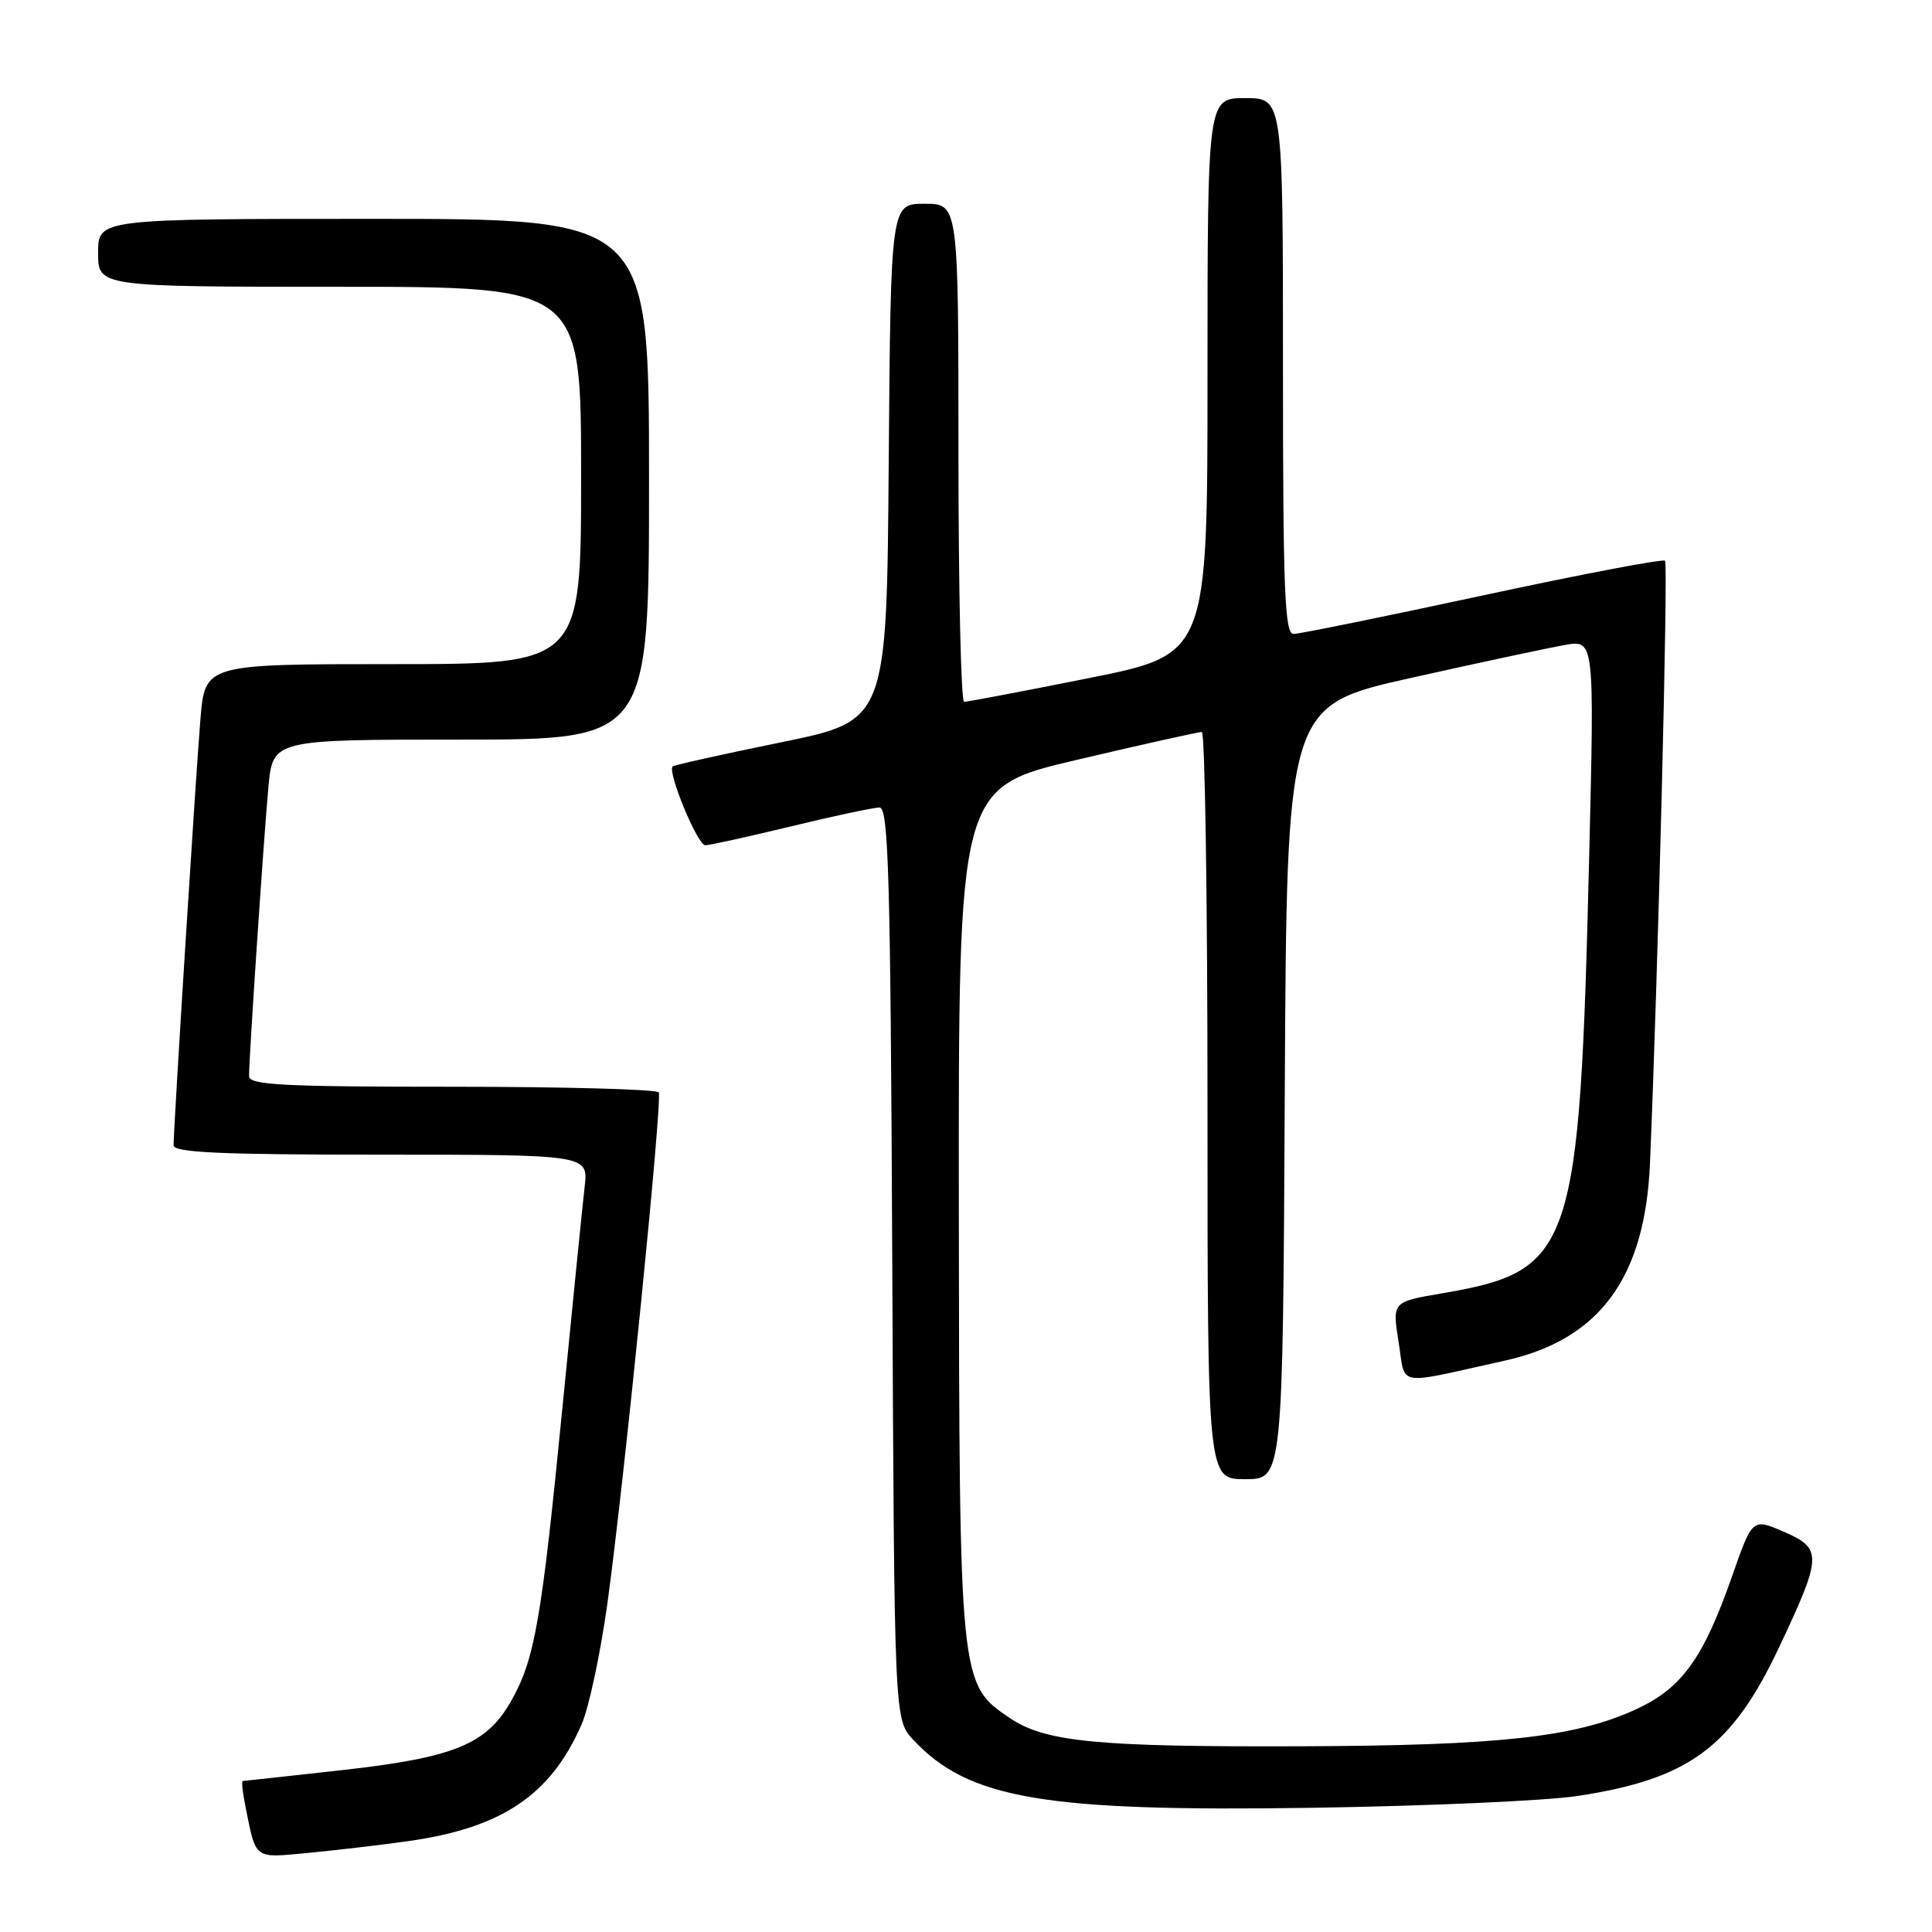 <?xml version="1.0" encoding="UTF-8" standalone="no"?>
<!DOCTYPE svg PUBLIC "-//W3C//DTD SVG 1.1//EN" "http://www.w3.org/Graphics/SVG/1.1/DTD/svg11.dtd" >
<svg xmlns="http://www.w3.org/2000/svg" xmlns:xlink="http://www.w3.org/1999/xlink" version="1.1" viewBox="0 0 256 256">
 <g >
 <path fill="currentColor"
d=" M 54.15 243.95 C 66.52 242.20 72.98 237.85 77.06 228.50 C 78.03 226.30 79.56 219.10 80.48 212.50 C 82.69 196.51 87.80 145.70 87.29 144.75 C 87.06 144.34 74.76 144.00 59.94 144.00 C 37.33 144.00 33.00 143.77 33.00 142.58 C 33.00 140.04 34.97 110.67 35.57 104.25 C 36.16 98.00 36.16 98.00 61.08 98.00 C 86.00 98.00 86.00 98.00 86.00 63.50 C 86.00 29.00 86.00 29.00 49.50 29.00 C 13.00 29.00 13.00 29.00 13.00 33.50 C 13.00 38.00 13.00 38.00 45.00 38.00 C 77.00 38.00 77.00 38.00 77.00 63.00 C 77.00 88.00 77.00 88.00 52.09 88.00 C 27.17 88.00 27.17 88.00 26.56 95.25 C 25.97 102.27 23.01 149.23 23.00 151.75 C 23.00 152.72 29.16 153.00 50.48 153.00 C 77.96 153.00 77.96 153.00 77.47 157.25 C 77.20 159.59 75.87 172.78 74.52 186.57 C 71.74 214.84 70.86 219.86 67.72 225.41 C 64.47 231.14 60.19 232.89 45.33 234.55 C 38.27 235.34 32.35 235.98 32.17 235.99 C 31.99 236.00 32.14 237.46 32.50 239.25 C 33.96 246.52 33.54 246.20 40.84 245.52 C 44.50 245.17 50.49 244.47 54.15 243.95 Z  M 209.00 237.98 C 223.74 235.75 229.43 231.58 235.66 218.44 C 241.47 206.16 241.51 205.19 236.35 202.96 C 232.20 201.17 232.20 201.17 229.52 208.83 C 225.67 219.82 222.84 223.73 216.68 226.54 C 208.70 230.19 198.64 231.30 172.50 231.39 C 145.41 231.49 138.52 230.83 133.82 227.66 C 127.13 223.15 127.12 223.05 127.05 160.43 C 127.00 104.36 127.00 104.36 142.75 100.67 C 151.41 98.63 158.84 96.98 159.25 96.99 C 159.66 96.99 160.00 119.27 160.00 146.50 C 160.00 196.00 160.00 196.00 164.99 196.00 C 169.98 196.00 169.98 196.00 170.24 144.75 C 170.50 93.50 170.50 93.50 187.00 89.82 C 196.07 87.79 205.25 85.83 207.38 85.46 C 211.27 84.78 211.27 84.78 210.57 113.64 C 209.30 165.89 208.45 168.40 191.04 171.38 C 184.48 172.50 184.48 172.50 185.32 177.81 C 186.29 183.85 184.64 183.56 199.36 180.30 C 211.94 177.53 217.98 169.33 218.63 154.16 C 219.69 129.38 221.06 74.72 220.63 74.30 C 220.36 74.03 209.49 76.10 196.47 78.90 C 183.45 81.71 172.17 84.00 171.40 84.00 C 170.23 84.00 170.00 78.24 170.00 48.50 C 170.00 13.00 170.00 13.00 165.00 13.00 C 160.00 13.00 160.00 13.00 160.00 49.86 C 160.00 86.71 160.00 86.71 144.25 89.86 C 135.59 91.59 128.16 93.00 127.75 93.00 C 127.34 93.00 127.00 78.15 127.00 60.00 C 127.00 27.00 127.00 27.00 122.51 27.00 C 118.03 27.00 118.03 27.00 117.76 61.25 C 117.50 95.50 117.50 95.50 103.50 98.36 C 95.80 99.93 89.33 101.37 89.13 101.56 C 88.39 102.25 92.43 112.00 93.45 112.00 C 94.03 112.00 99.14 110.87 104.81 109.50 C 110.49 108.12 115.76 107.00 116.54 107.00 C 117.74 107.00 118.00 116.15 118.23 167.42 C 118.50 227.84 118.50 227.84 121.00 230.52 C 128.34 238.38 138.33 240.08 174.00 239.54 C 189.12 239.31 204.88 238.61 209.00 237.98 Z "/>
</g>
</svg>